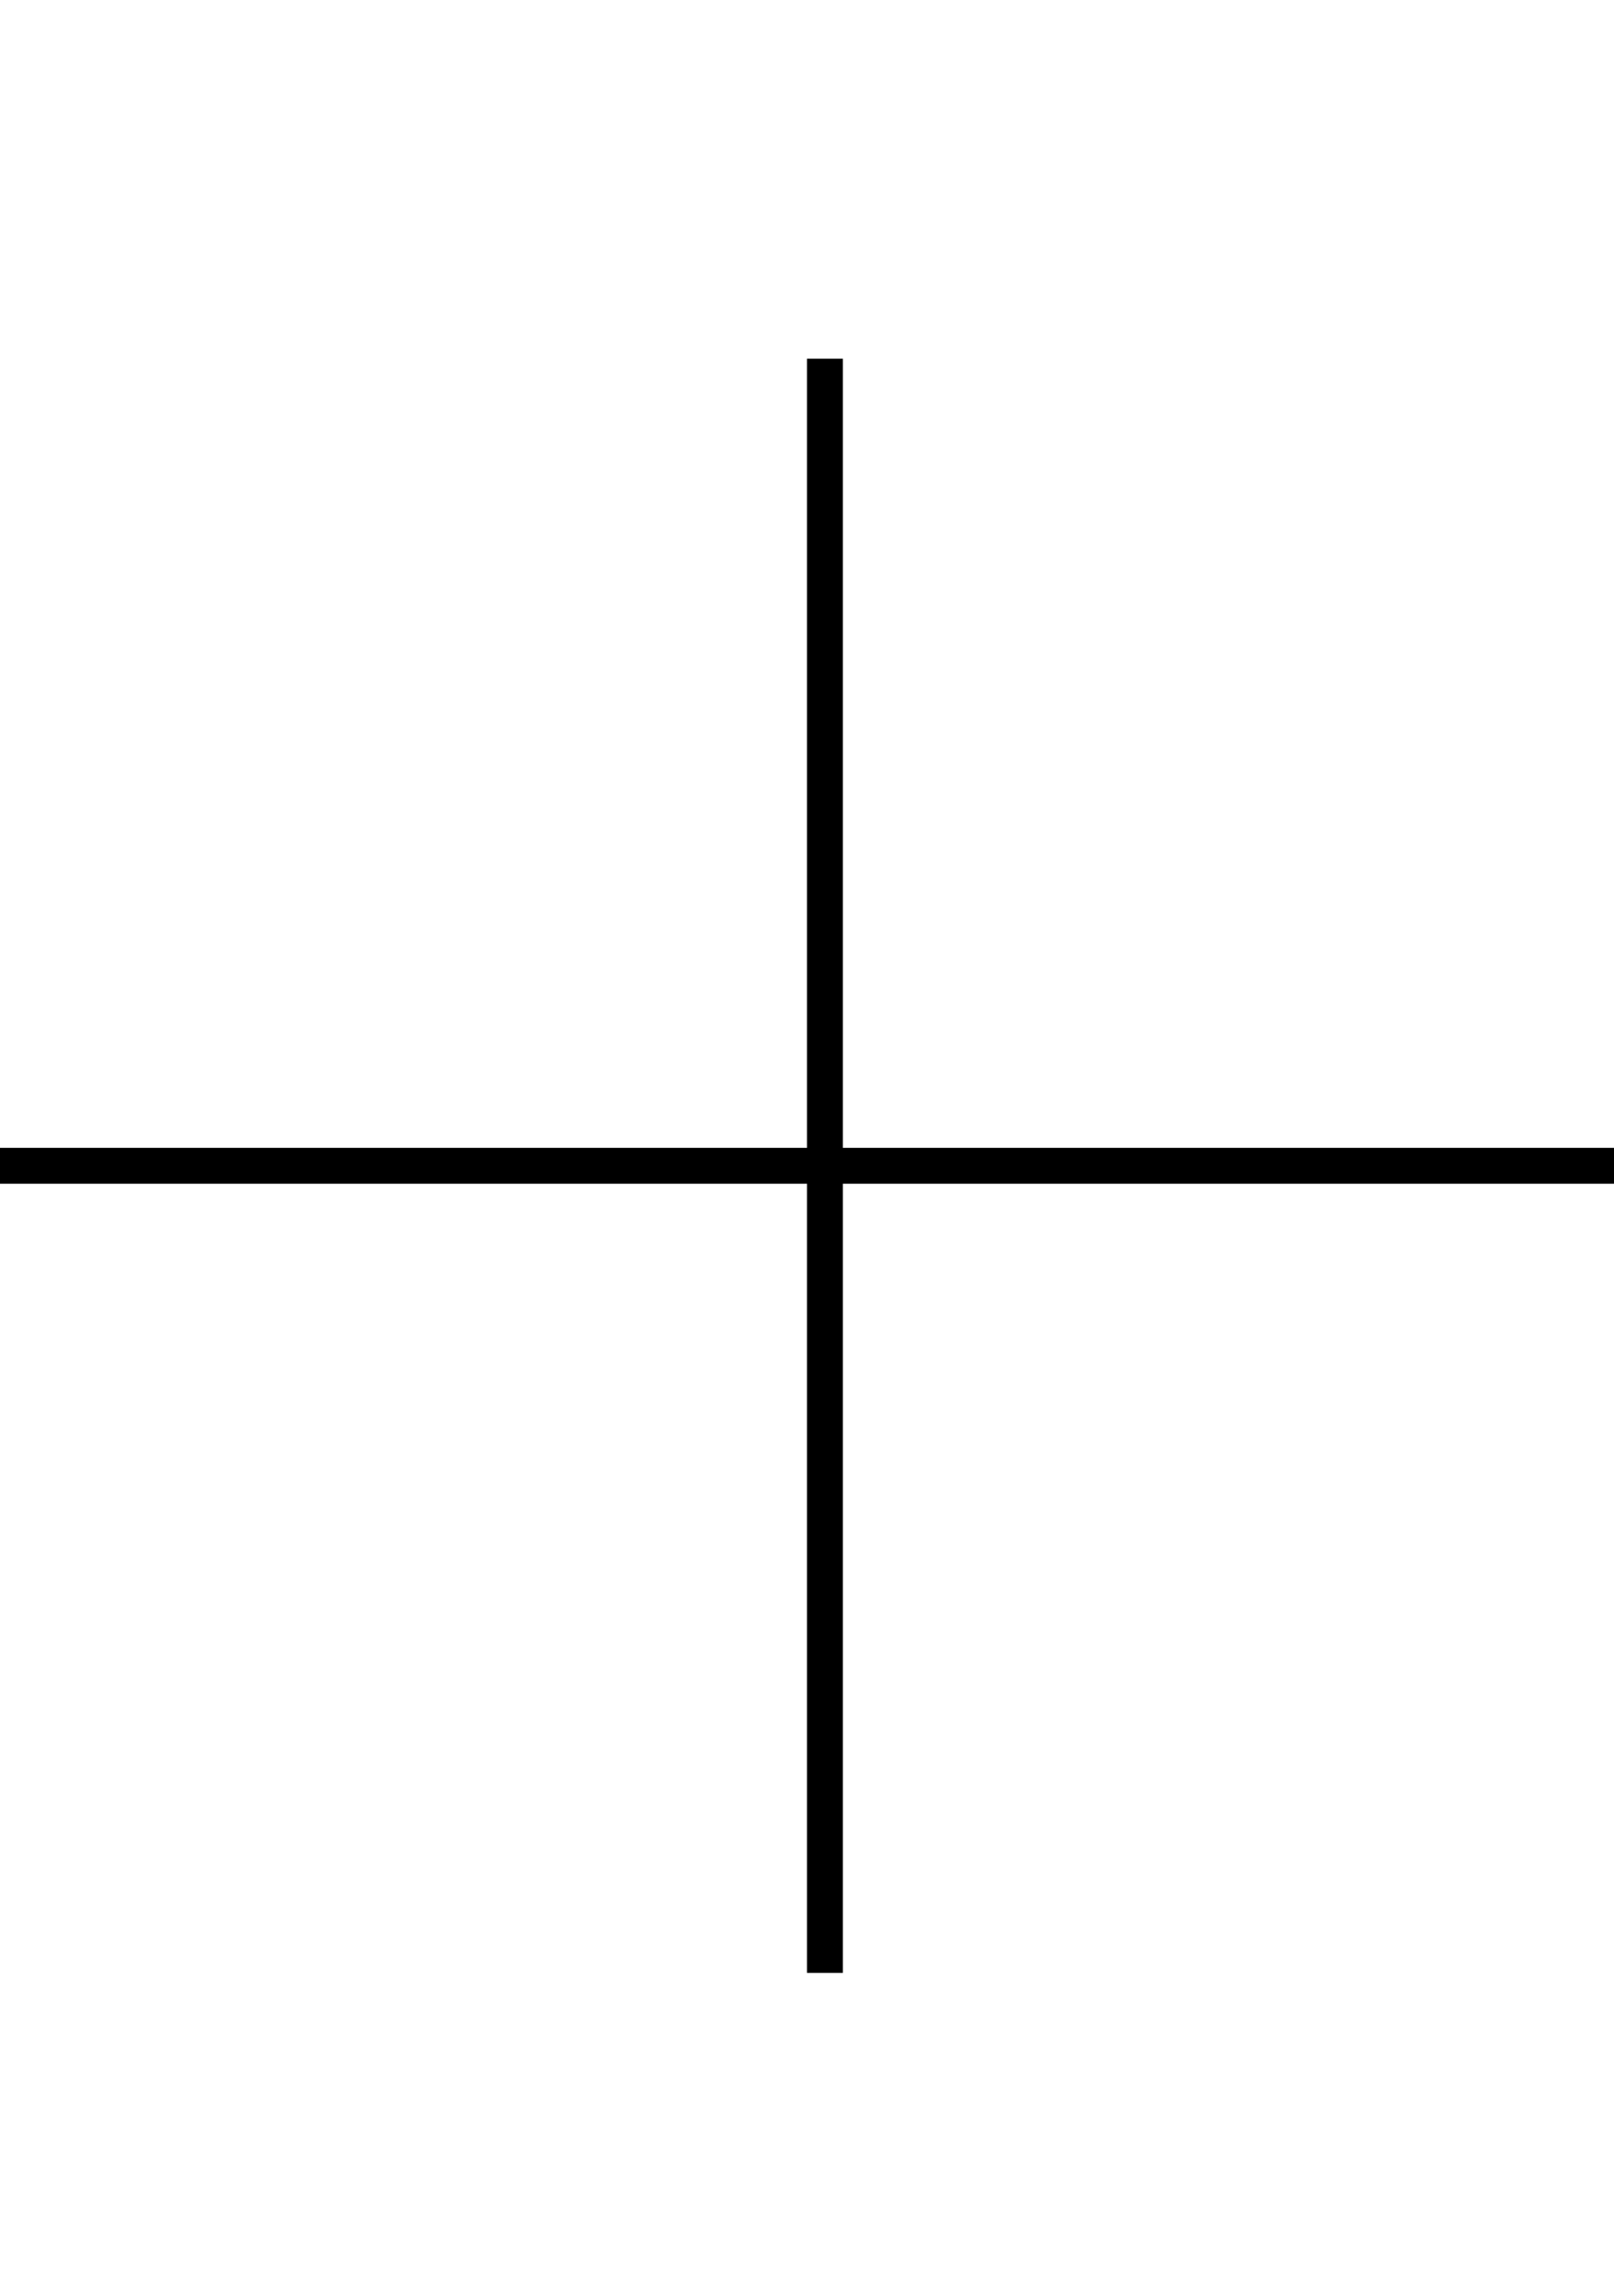 <svg width="45" height="64" viewBox="0 0 45 64" fill="none" xmlns="http://www.w3.org/2000/svg">
<path fill-rule="evenodd" clip-rule="evenodd" d="M22.5 33V55H23.5V33H45V32H23.5V10H22.5V32L0 32V33L22.5 33Z" fill="black"/>
</svg>
